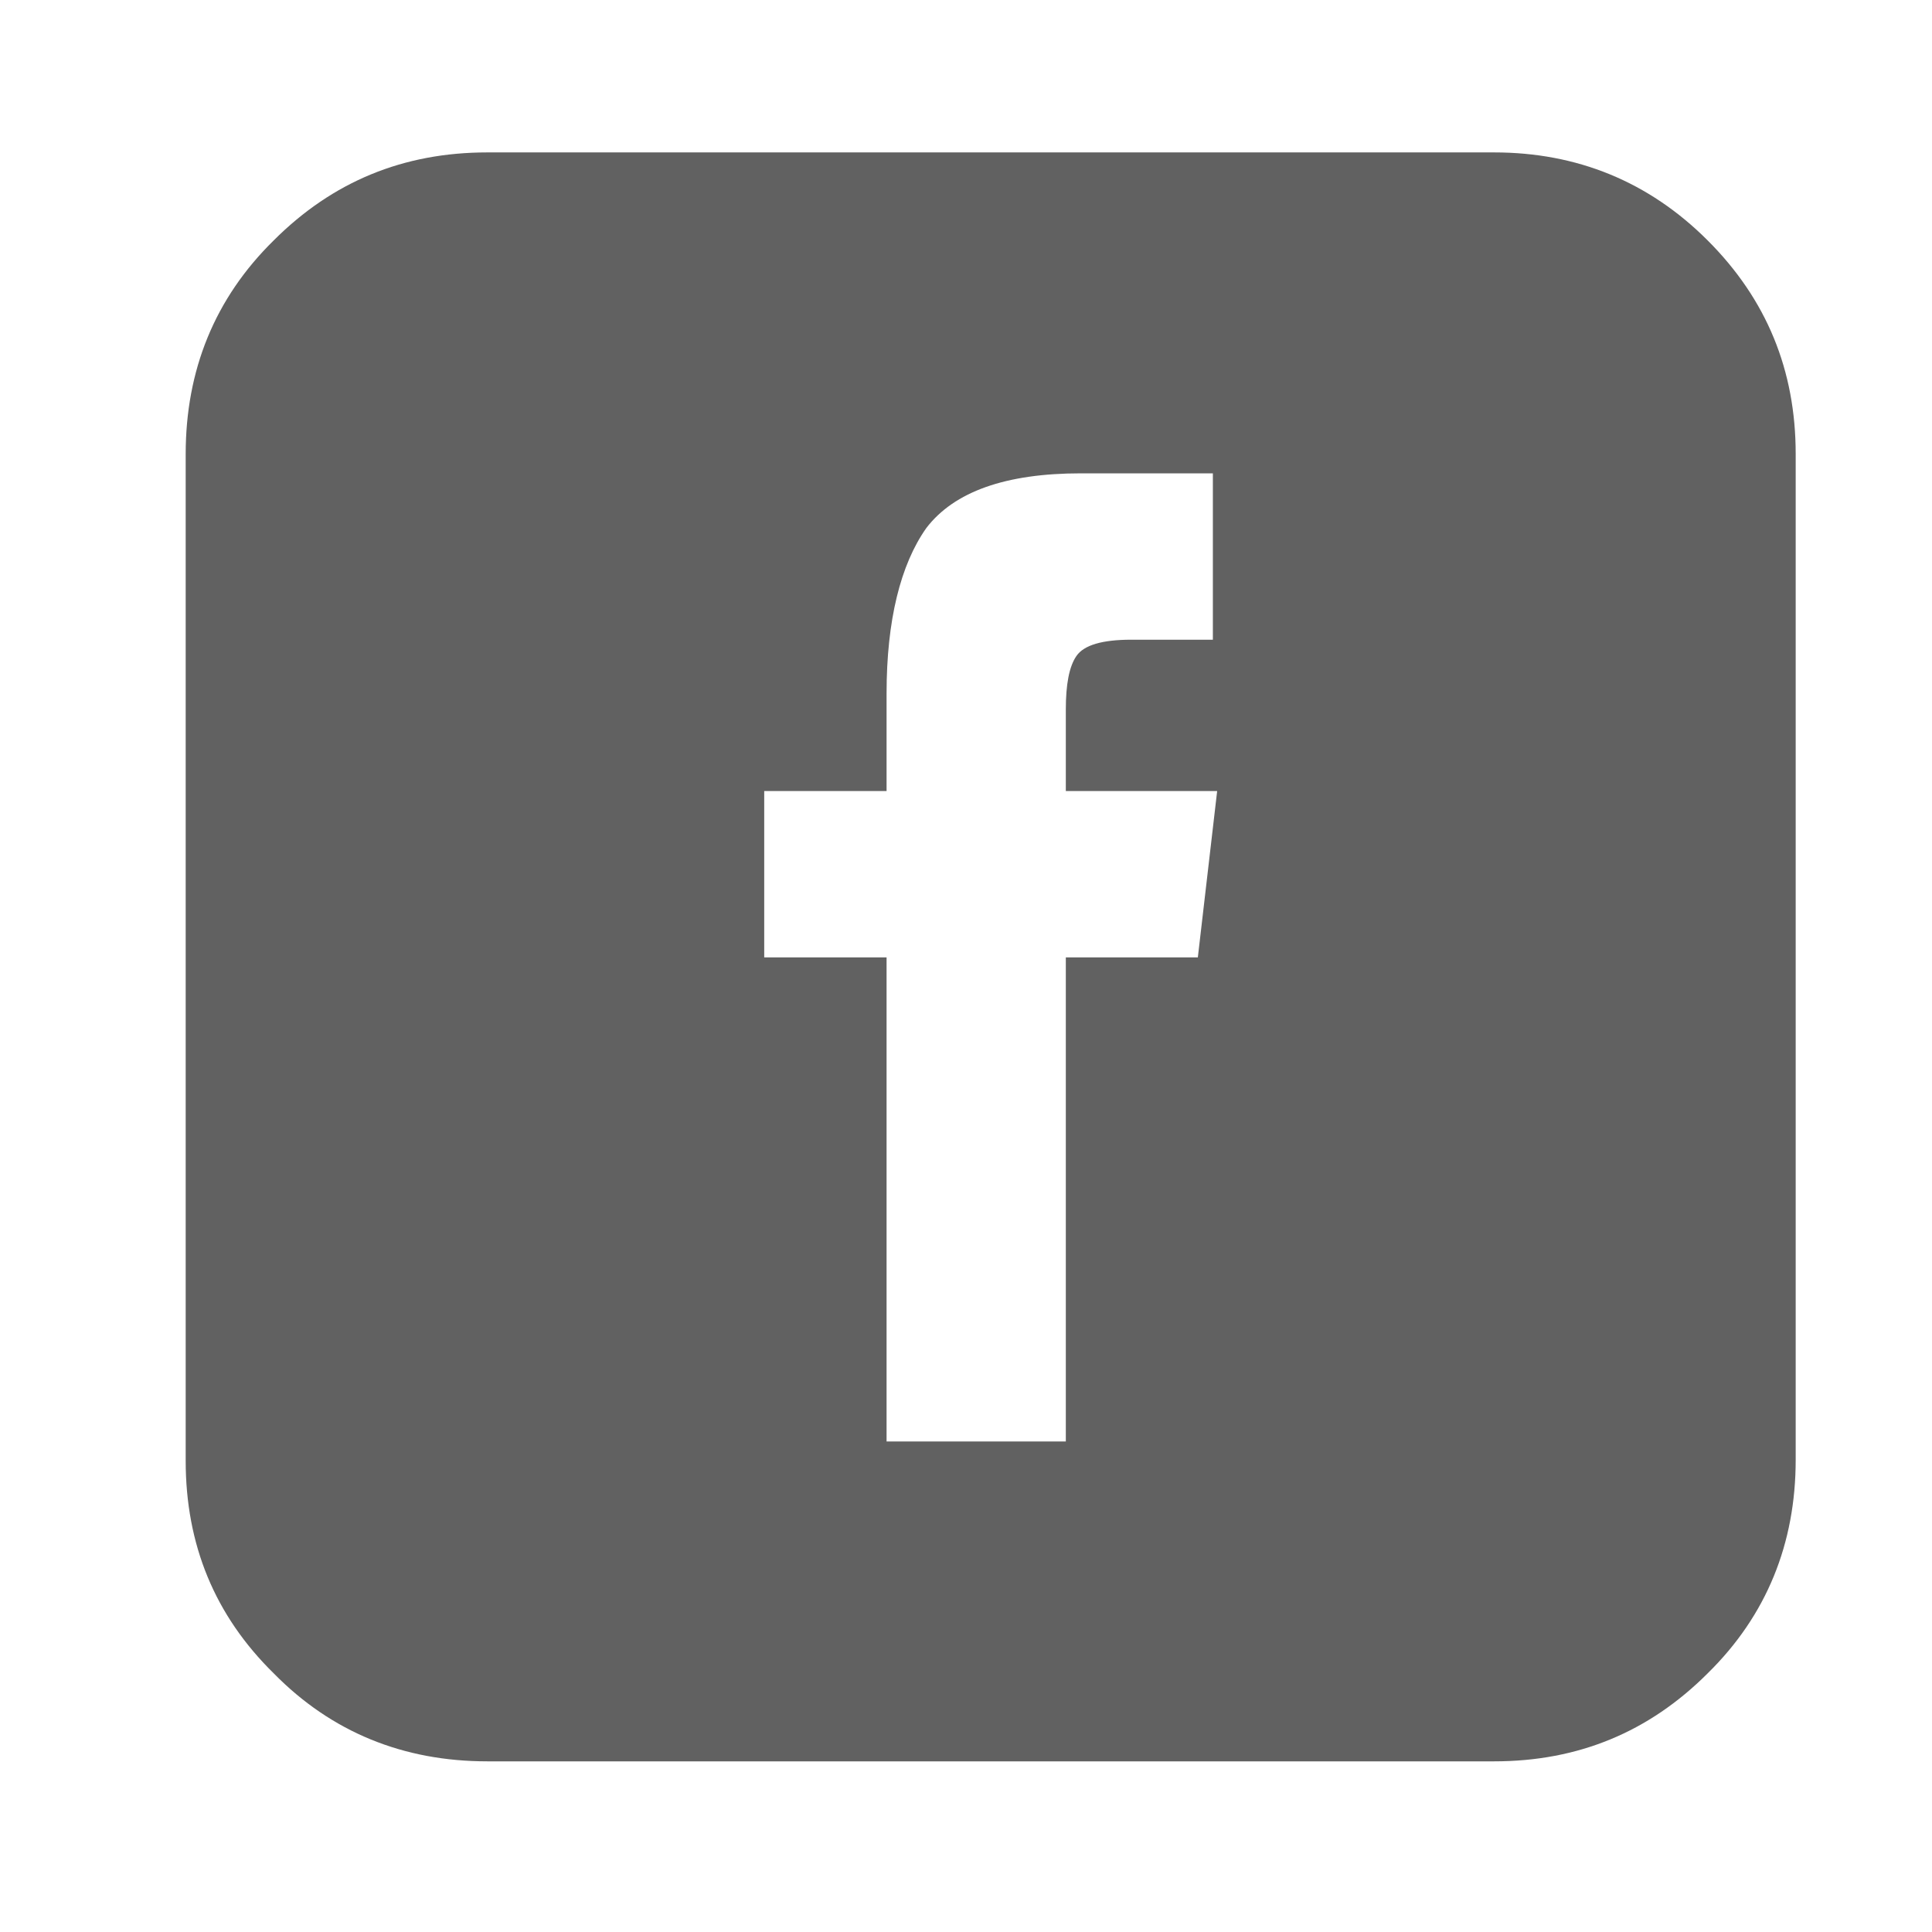 <?xml version="1.0" encoding="utf-8"?>
<!-- Generator: Adobe Illustrator 24.1.2, SVG Export Plug-In . SVG Version: 6.00 Build 0)  -->
<svg version="1.1" id="Layer_1" xmlns="http://www.w3.org/2000/svg" xmlns:xlink="http://www.w3.org/1999/xlink" x="0px" y="0px"
	 viewBox="0 0 18 18" style="enable-background:new 0 0 18 18;" xml:space="preserve">
<style type="text/css">
	.st0{fill:#616161;}
</style>
<path class="st0" d="M15.91,2.24c0.55,0.55,0.82,1.21,0.82,1.99v9.37c0,0.78-0.27,1.45-0.82,1.99c-0.55,0.55-1.21,0.82-1.99,0.82
	H4.54c-0.78,0-1.45-0.27-1.99-0.82C2,15.05,1.73,14.39,1.73,13.61V4.23c0-0.78,0.27-1.45,0.82-1.99c0.55-0.55,1.21-0.82,1.99-0.82
	h9.38C14.69,1.42,15.36,1.69,15.91,2.24z M11.34,7.37H9.93V6.61c0-0.23,0.03-0.4,0.1-0.5c0.07-0.1,0.24-0.15,0.51-0.15h0.76V4.41
	h-1.23c-0.7,0-1.18,0.17-1.44,0.51C8.39,5.26,8.26,5.78,8.26,6.46v0.91H7.12v1.55h1.14v4.51h1.67V8.92h1.23L11.34,7.37z"/>
</svg>
